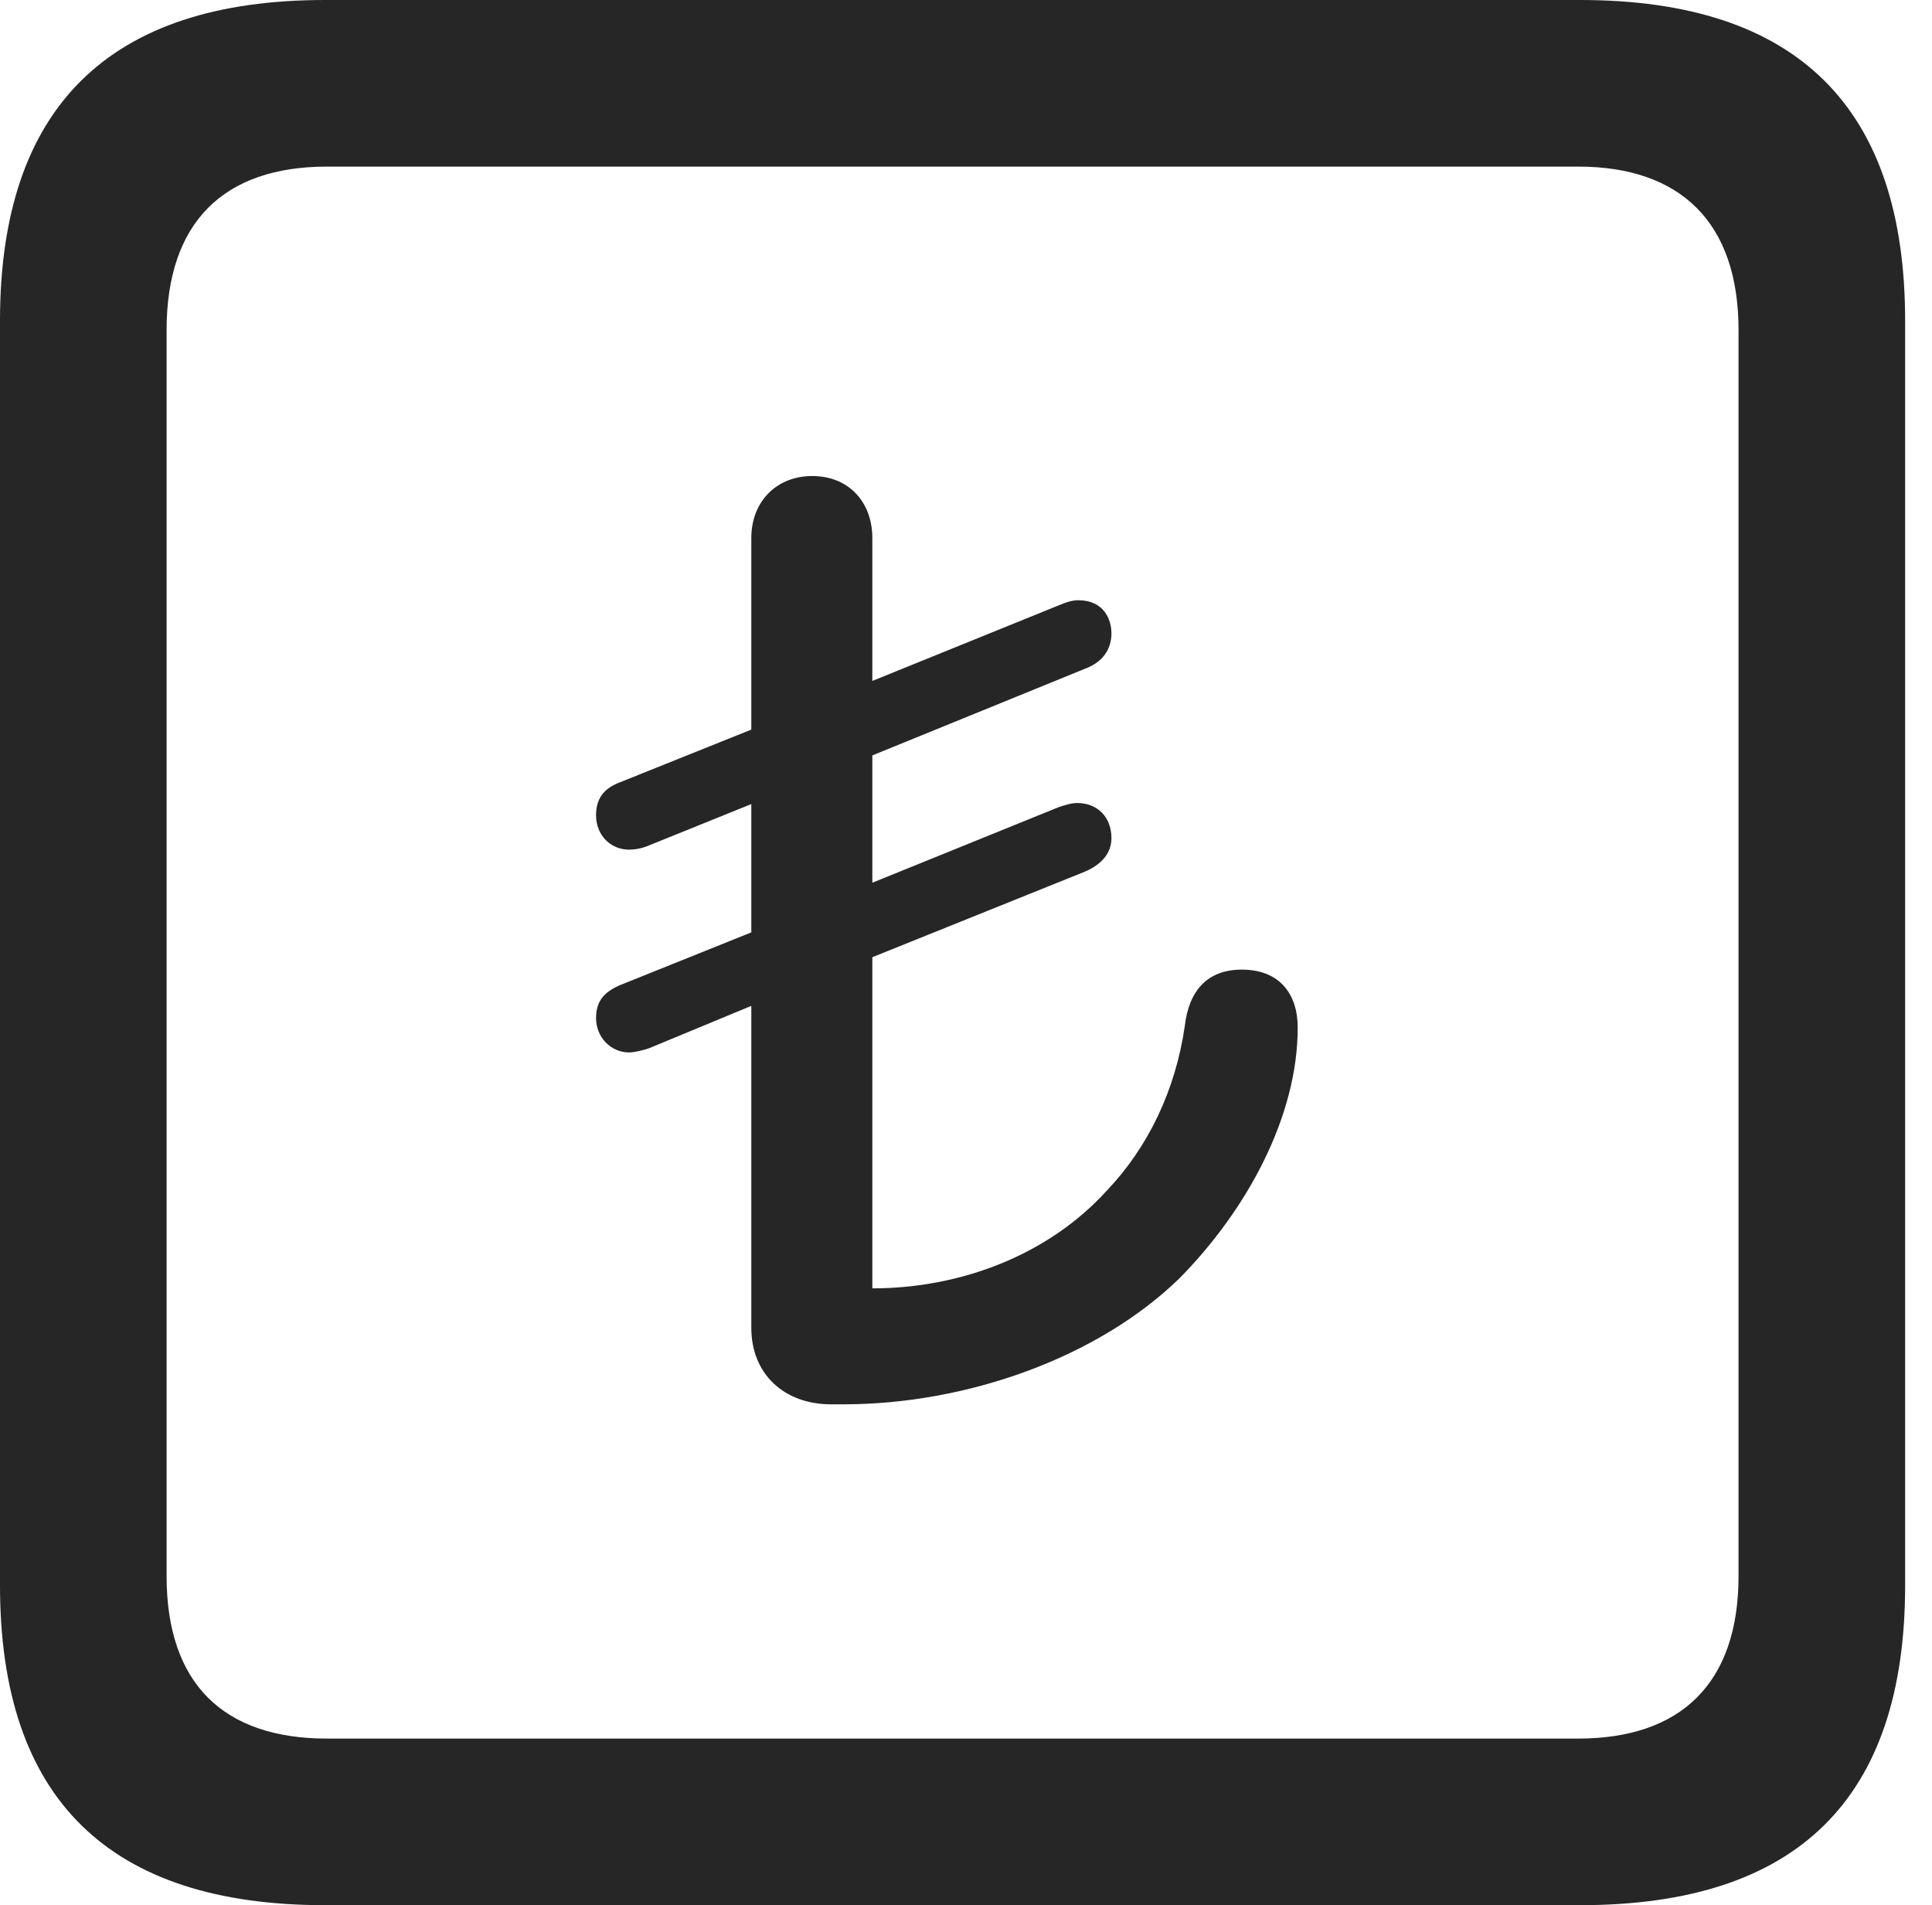 <?xml version="1.0" encoding="UTF-8"?>
<!--Generator: Apple Native CoreSVG 326-->
<!DOCTYPE svg
PUBLIC "-//W3C//DTD SVG 1.1//EN"
       "http://www.w3.org/Graphics/SVG/1.1/DTD/svg11.dtd">
<svg version="1.1" xmlns="http://www.w3.org/2000/svg" xmlns:xlink="http://www.w3.org/1999/xlink" viewBox="0 0 25.525 25.17">
 <g>
  <rect height="25.17" opacity="0" width="25.525" x="0" y="0"/>
  <path d="M4.293 25.17L20.877 25.17C23.748 25.17 25.17 23.762 25.17 20.945L25.17 4.238C25.17 1.422 23.748 0 20.877 0L4.293 0C1.436 0 0 1.422 0 4.238L0 20.945C0 23.762 1.436 25.17 4.293 25.17ZM4.32 22.969C2.953 22.969 2.201 22.244 2.201 20.822L2.201 4.361C2.201 2.939 2.953 2.201 4.32 2.201L20.85 2.201C22.203 2.201 22.969 2.939 22.969 4.361L22.969 20.822C22.969 22.244 22.203 22.969 20.85 22.969Z" fill="black" fill-opacity="0.85"/>
  <path d="M10.979 18.553L11.143 18.553C12.77 18.553 14.506 17.938 15.586 16.885C16.475 15.982 17.145 14.752 17.145 13.576C17.145 13.139 16.912 12.81 16.406 12.81C15.955 12.81 15.709 13.084 15.654 13.549C15.531 14.41 15.162 15.162 14.629 15.723C13.85 16.584 12.688 17.021 11.525 17.021L11.525 12.646L14.342 11.512C14.56 11.416 14.684 11.266 14.684 11.074C14.684 10.787 14.492 10.609 14.232 10.609C14.15 10.609 14.068 10.637 13.986 10.664L11.525 11.662L11.525 9.98L14.342 8.832C14.56 8.75 14.684 8.586 14.684 8.367C14.684 8.189 14.588 7.93 14.246 7.93C14.164 7.93 14.082 7.957 13.986 7.998L11.525 8.996L11.525 7.109C11.525 6.631 11.211 6.289 10.732 6.289C10.254 6.289 9.926 6.631 9.926 7.109L9.926 9.639L8.189 10.336C7.971 10.418 7.875 10.555 7.875 10.773C7.875 11.033 8.066 11.225 8.312 11.225C8.381 11.225 8.477 11.211 8.572 11.17L9.926 10.623L9.926 12.318L8.189 13.016C7.971 13.111 7.875 13.234 7.875 13.453C7.875 13.699 8.066 13.904 8.312 13.904C8.381 13.904 8.49 13.877 8.572 13.85L9.926 13.289L9.926 17.541C9.926 18.156 10.363 18.553 10.979 18.553Z" fill="black" fill-opacity="0.85"/>
 </g>
</svg>
